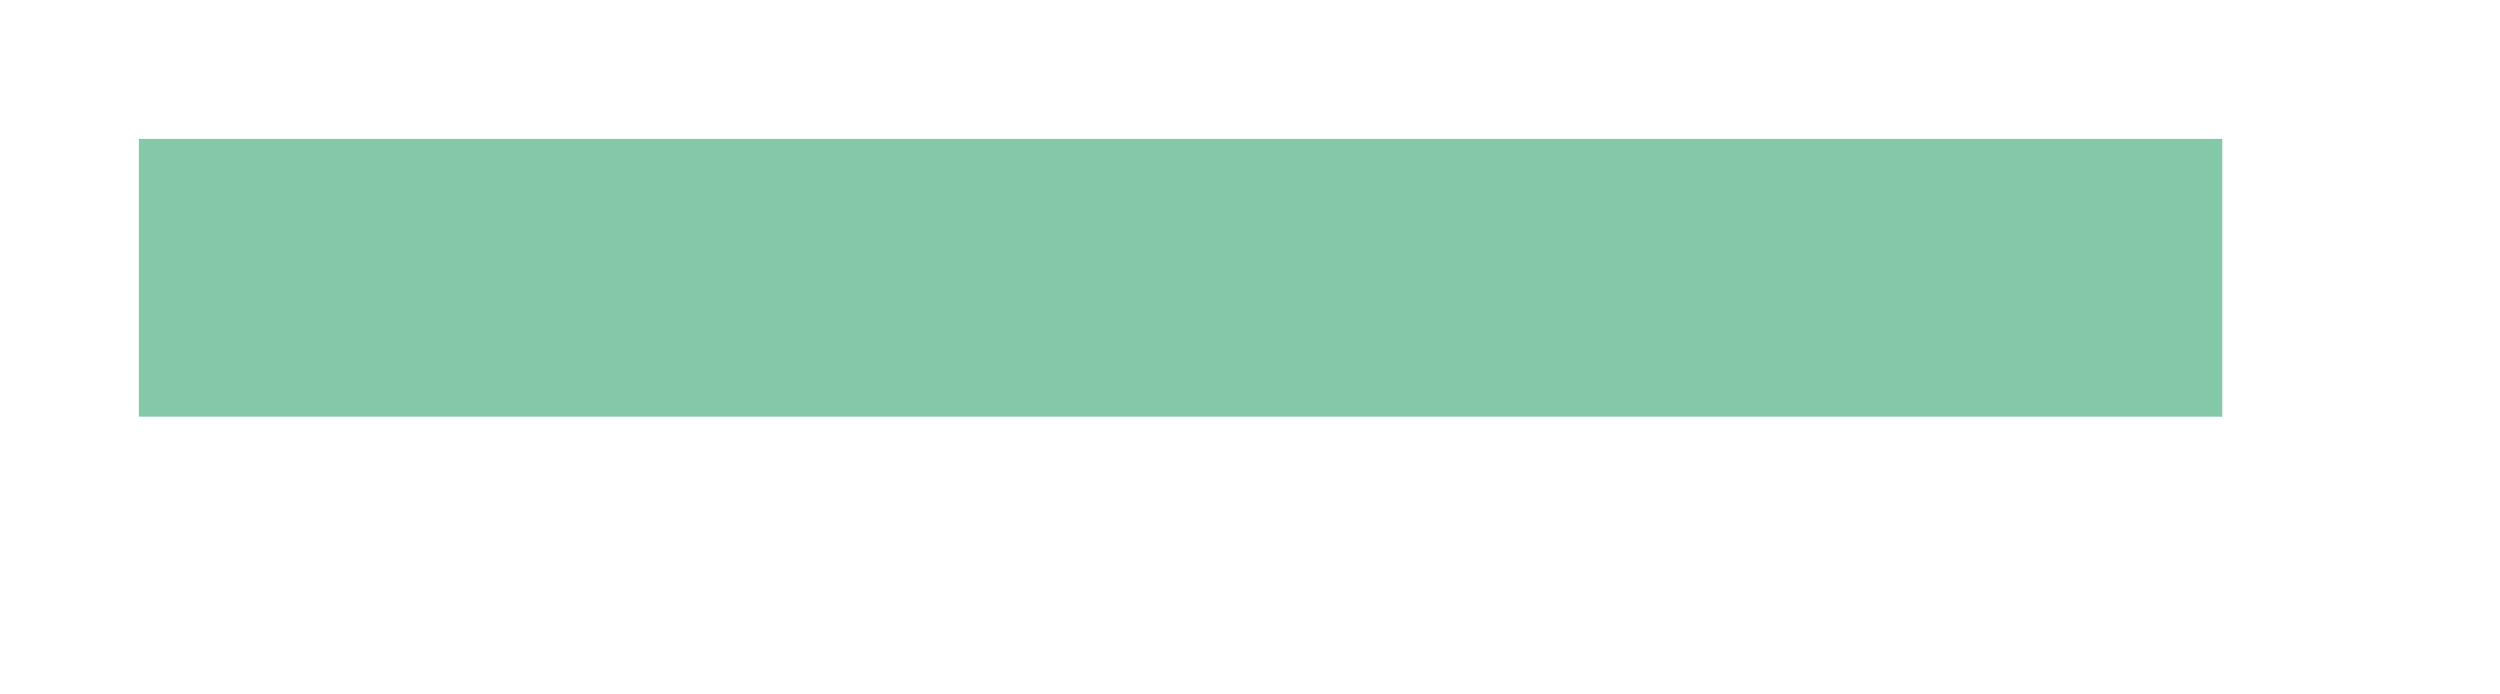 <svg 
 xmlns="http://www.w3.org/2000/svg"
 xmlns:xlink="http://www.w3.org/1999/xlink"
 width="18px" height="5px">
<path fill-rule="evenodd"  stroke="rgb(131, 200, 167)" stroke-width="2px" stroke-linecap="butt" stroke-linejoin="miter" fill="none"
 d="M1.000,2.000 L16.000,2.000 L1.000,2.000 Z"/>
</svg>